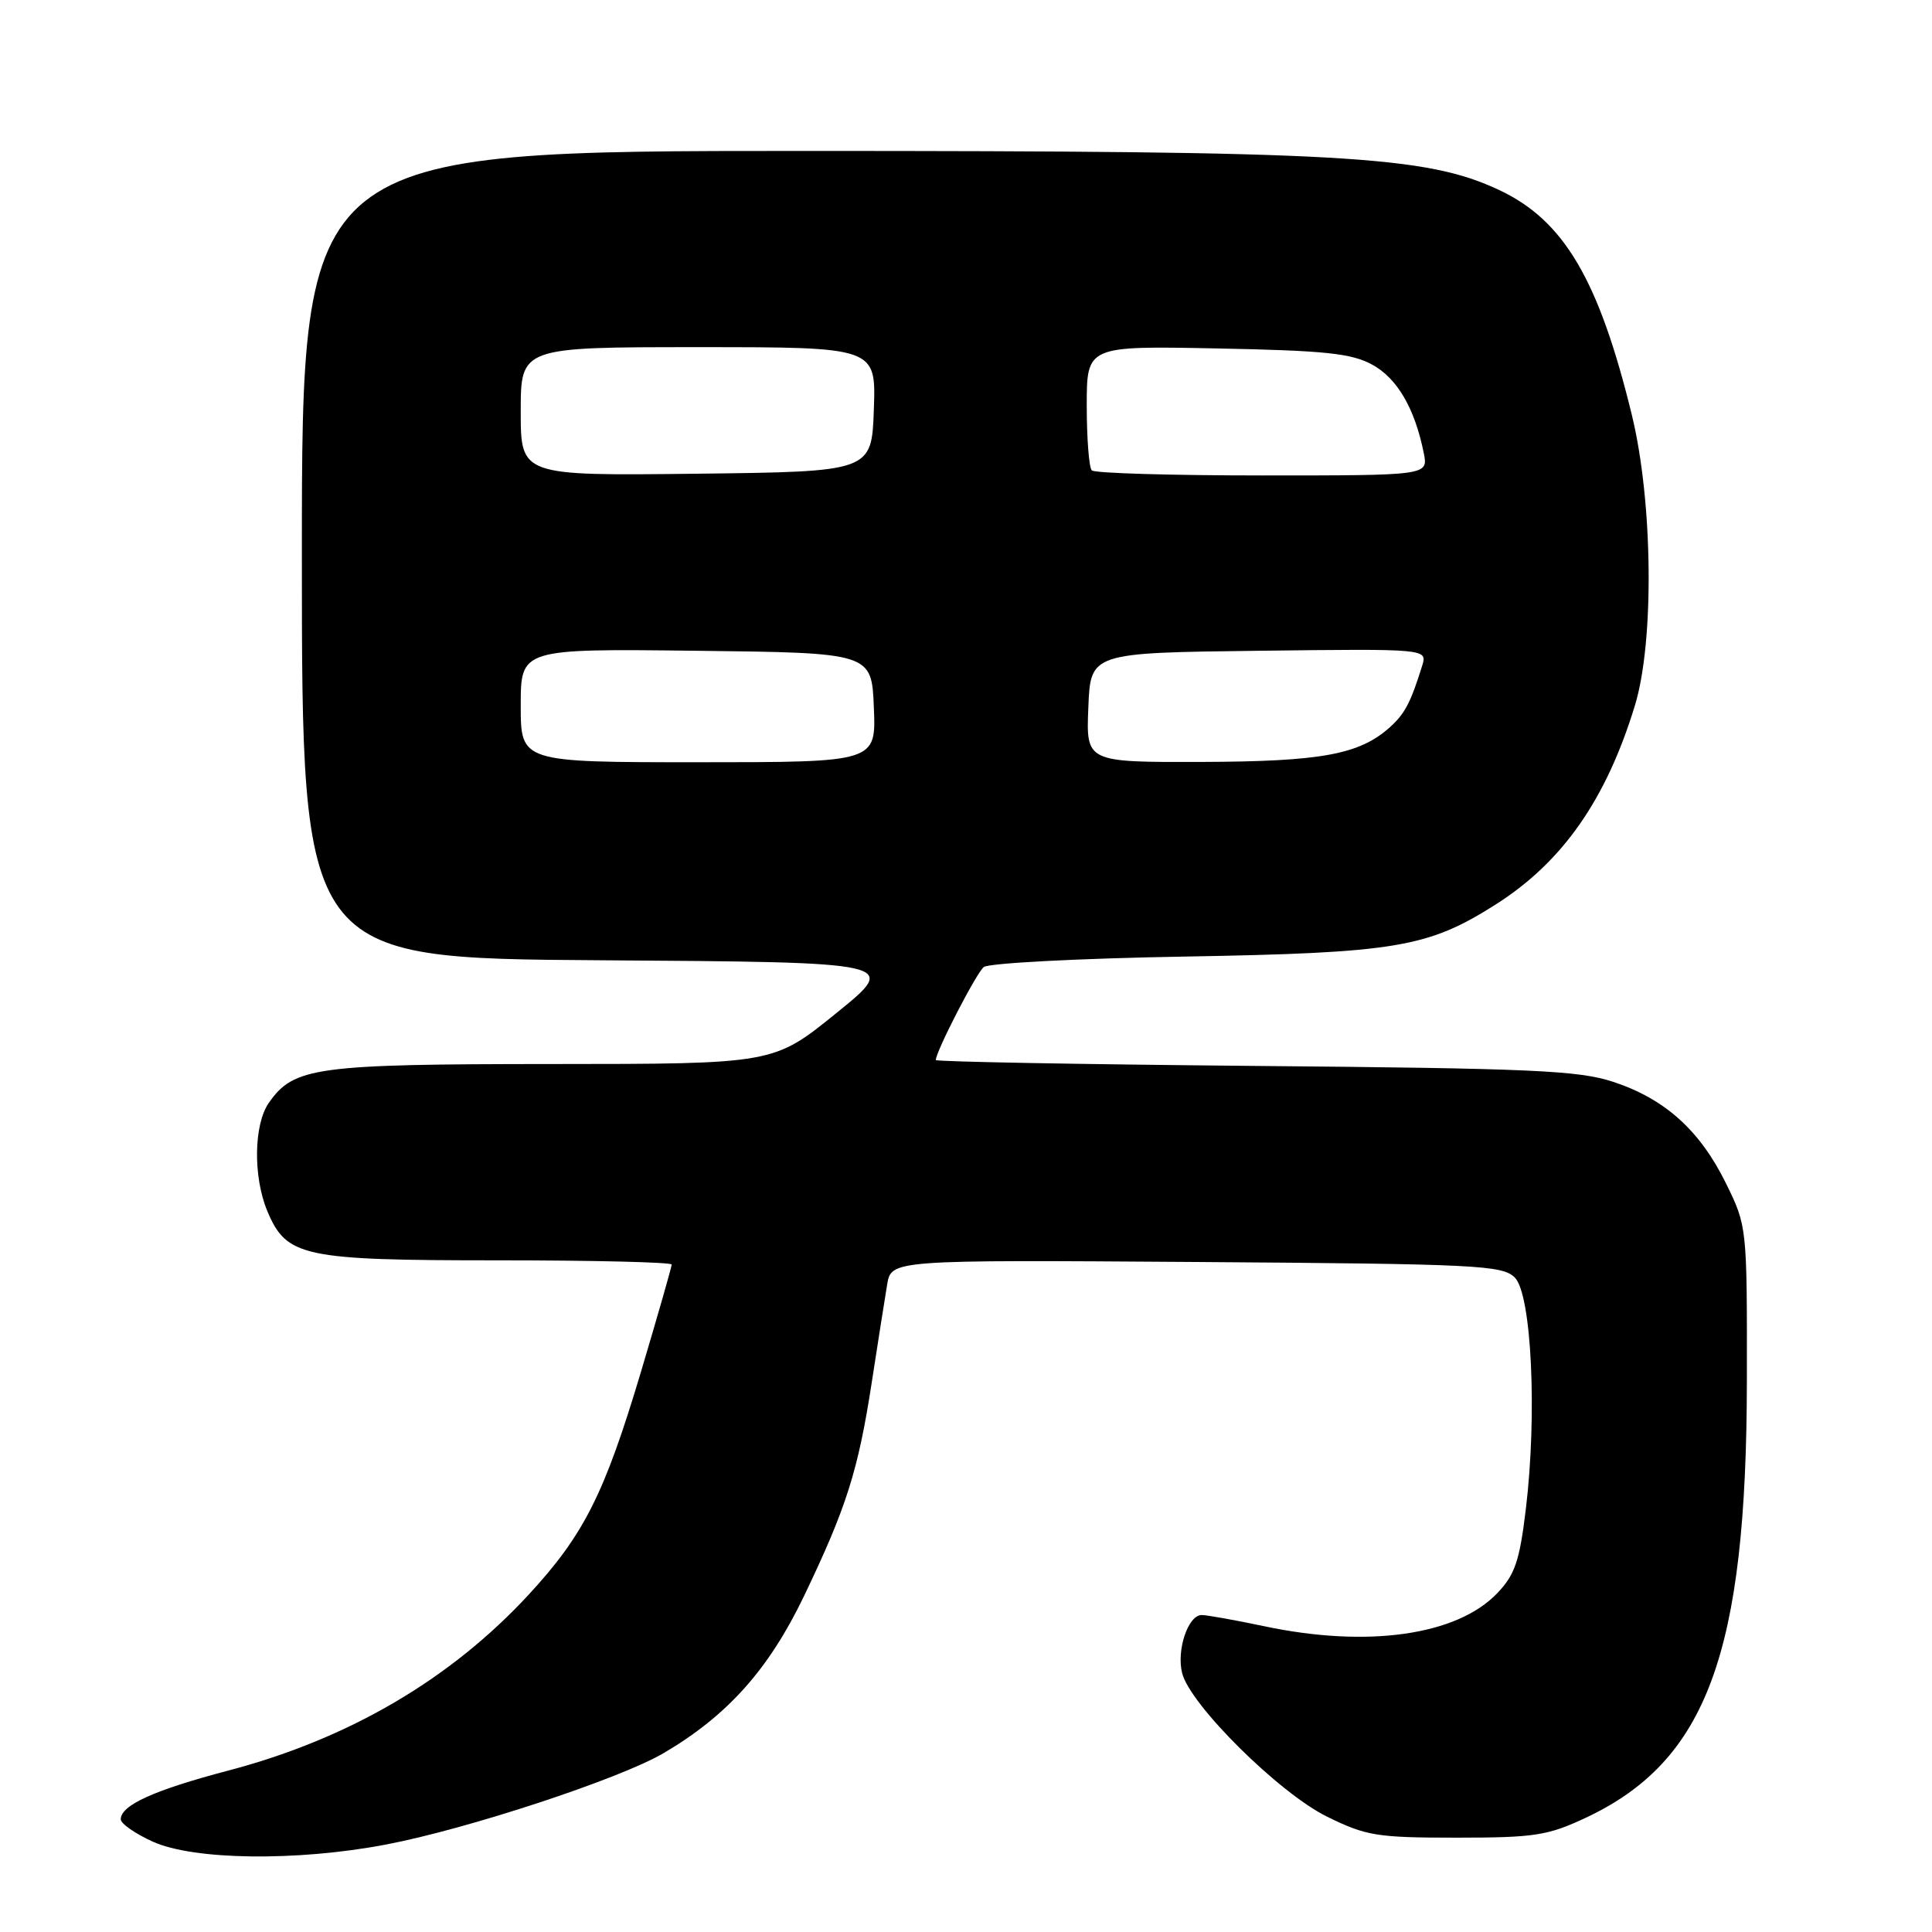 <?xml version="1.0" encoding="UTF-8" standalone="no"?>
<!DOCTYPE svg PUBLIC "-//W3C//DTD SVG 1.1//EN" "http://www.w3.org/Graphics/SVG/1.1/DTD/svg11.dtd" >
<svg xmlns="http://www.w3.org/2000/svg" xmlns:xlink="http://www.w3.org/1999/xlink" version="1.1" viewBox="0 0 256 256">
 <g >
 <path fill="currentColor"
d=" M 51.10 244.42 C 61.86 242.38 82.08 235.73 87.91 232.31 C 96.37 227.35 101.84 221.24 106.51 211.54 C 112.16 199.76 113.70 194.92 115.51 183.19 C 116.33 177.86 117.25 172.02 117.55 170.22 C 118.10 166.94 118.10 166.94 158.52 167.22 C 195.74 167.48 199.07 167.64 200.72 169.28 C 202.94 171.50 203.70 187.43 202.18 199.97 C 201.35 206.87 200.73 208.67 198.38 211.12 C 193.03 216.71 181.19 218.38 167.50 215.48 C 163.65 214.67 159.93 214.00 159.23 214.00 C 157.43 214.00 155.87 218.64 156.64 221.70 C 157.70 225.91 169.52 237.62 175.85 240.72 C 181.03 243.27 182.45 243.50 193.00 243.50 C 203.32 243.50 205.07 243.23 210.09 240.88 C 226.16 233.34 231.43 219.08 231.47 183.00 C 231.50 162.56 231.49 162.48 228.71 156.82 C 225.26 149.79 220.62 145.61 213.76 143.35 C 209.18 141.84 203.02 141.56 166.25 141.24 C 143.01 141.03 124.00 140.68 124.00 140.46 C 124.00 139.34 129.35 128.96 130.35 128.14 C 130.98 127.62 142.97 126.99 157.00 126.75 C 184.98 126.26 189.19 125.56 198.20 119.84 C 207.05 114.22 212.84 105.93 216.64 93.46 C 219.22 84.98 219.02 66.46 216.23 54.99 C 211.86 37.07 207.23 29.21 198.67 25.19 C 188.94 20.61 178.12 20.00 106.62 20.00 C 40.00 20.00 40.00 20.00 40.00 73.49 C 40.00 126.98 40.00 126.98 79.57 127.24 C 119.14 127.50 119.14 127.50 110.82 134.24 C 102.50 140.98 102.50 140.98 73.22 140.99 C 41.81 141.00 38.94 141.39 35.63 146.12 C 33.62 148.99 33.52 155.92 35.42 160.47 C 37.96 166.54 40.11 167.00 65.95 167.00 C 78.63 167.00 89.00 167.25 89.00 167.56 C 89.00 167.87 87.16 174.29 84.92 181.81 C 80.09 197.97 77.38 203.36 70.07 211.28 C 59.69 222.52 46.21 230.42 30.21 234.62 C 20.39 237.21 16.00 239.20 16.00 241.07 C 16.00 241.64 17.91 242.97 20.25 244.03 C 25.66 246.48 39.31 246.66 51.10 244.42 Z  M 69.00 93.48 C 69.00 85.96 69.00 85.96 92.25 86.23 C 115.50 86.50 115.50 86.50 115.79 93.75 C 116.09 101.00 116.09 101.00 92.54 101.00 C 69.00 101.00 69.00 101.00 69.00 93.48 Z  M 144.21 93.75 C 144.50 86.50 144.50 86.50 166.82 86.23 C 189.15 85.96 189.15 85.96 188.44 88.23 C 186.92 93.11 186.15 94.57 184.18 96.35 C 180.15 99.98 175.09 100.91 159.21 100.96 C 143.91 101.00 143.91 101.00 144.21 93.75 Z  M 69.00 54.52 C 69.00 46.00 69.00 46.00 92.54 46.00 C 116.08 46.00 116.08 46.00 115.79 54.25 C 115.50 62.50 115.50 62.50 92.25 62.77 C 69.00 63.04 69.00 63.04 69.00 54.52 Z  M 144.67 62.33 C 144.30 61.97 144.00 58.10 144.00 53.75 C 144.00 45.83 144.00 45.83 161.25 46.17 C 175.58 46.45 179.06 46.81 181.83 48.32 C 185.14 50.12 187.48 54.14 188.66 60.05 C 189.25 63.00 189.25 63.00 167.29 63.00 C 155.21 63.00 145.03 62.70 144.67 62.33 Z "/>
</g>
</svg>